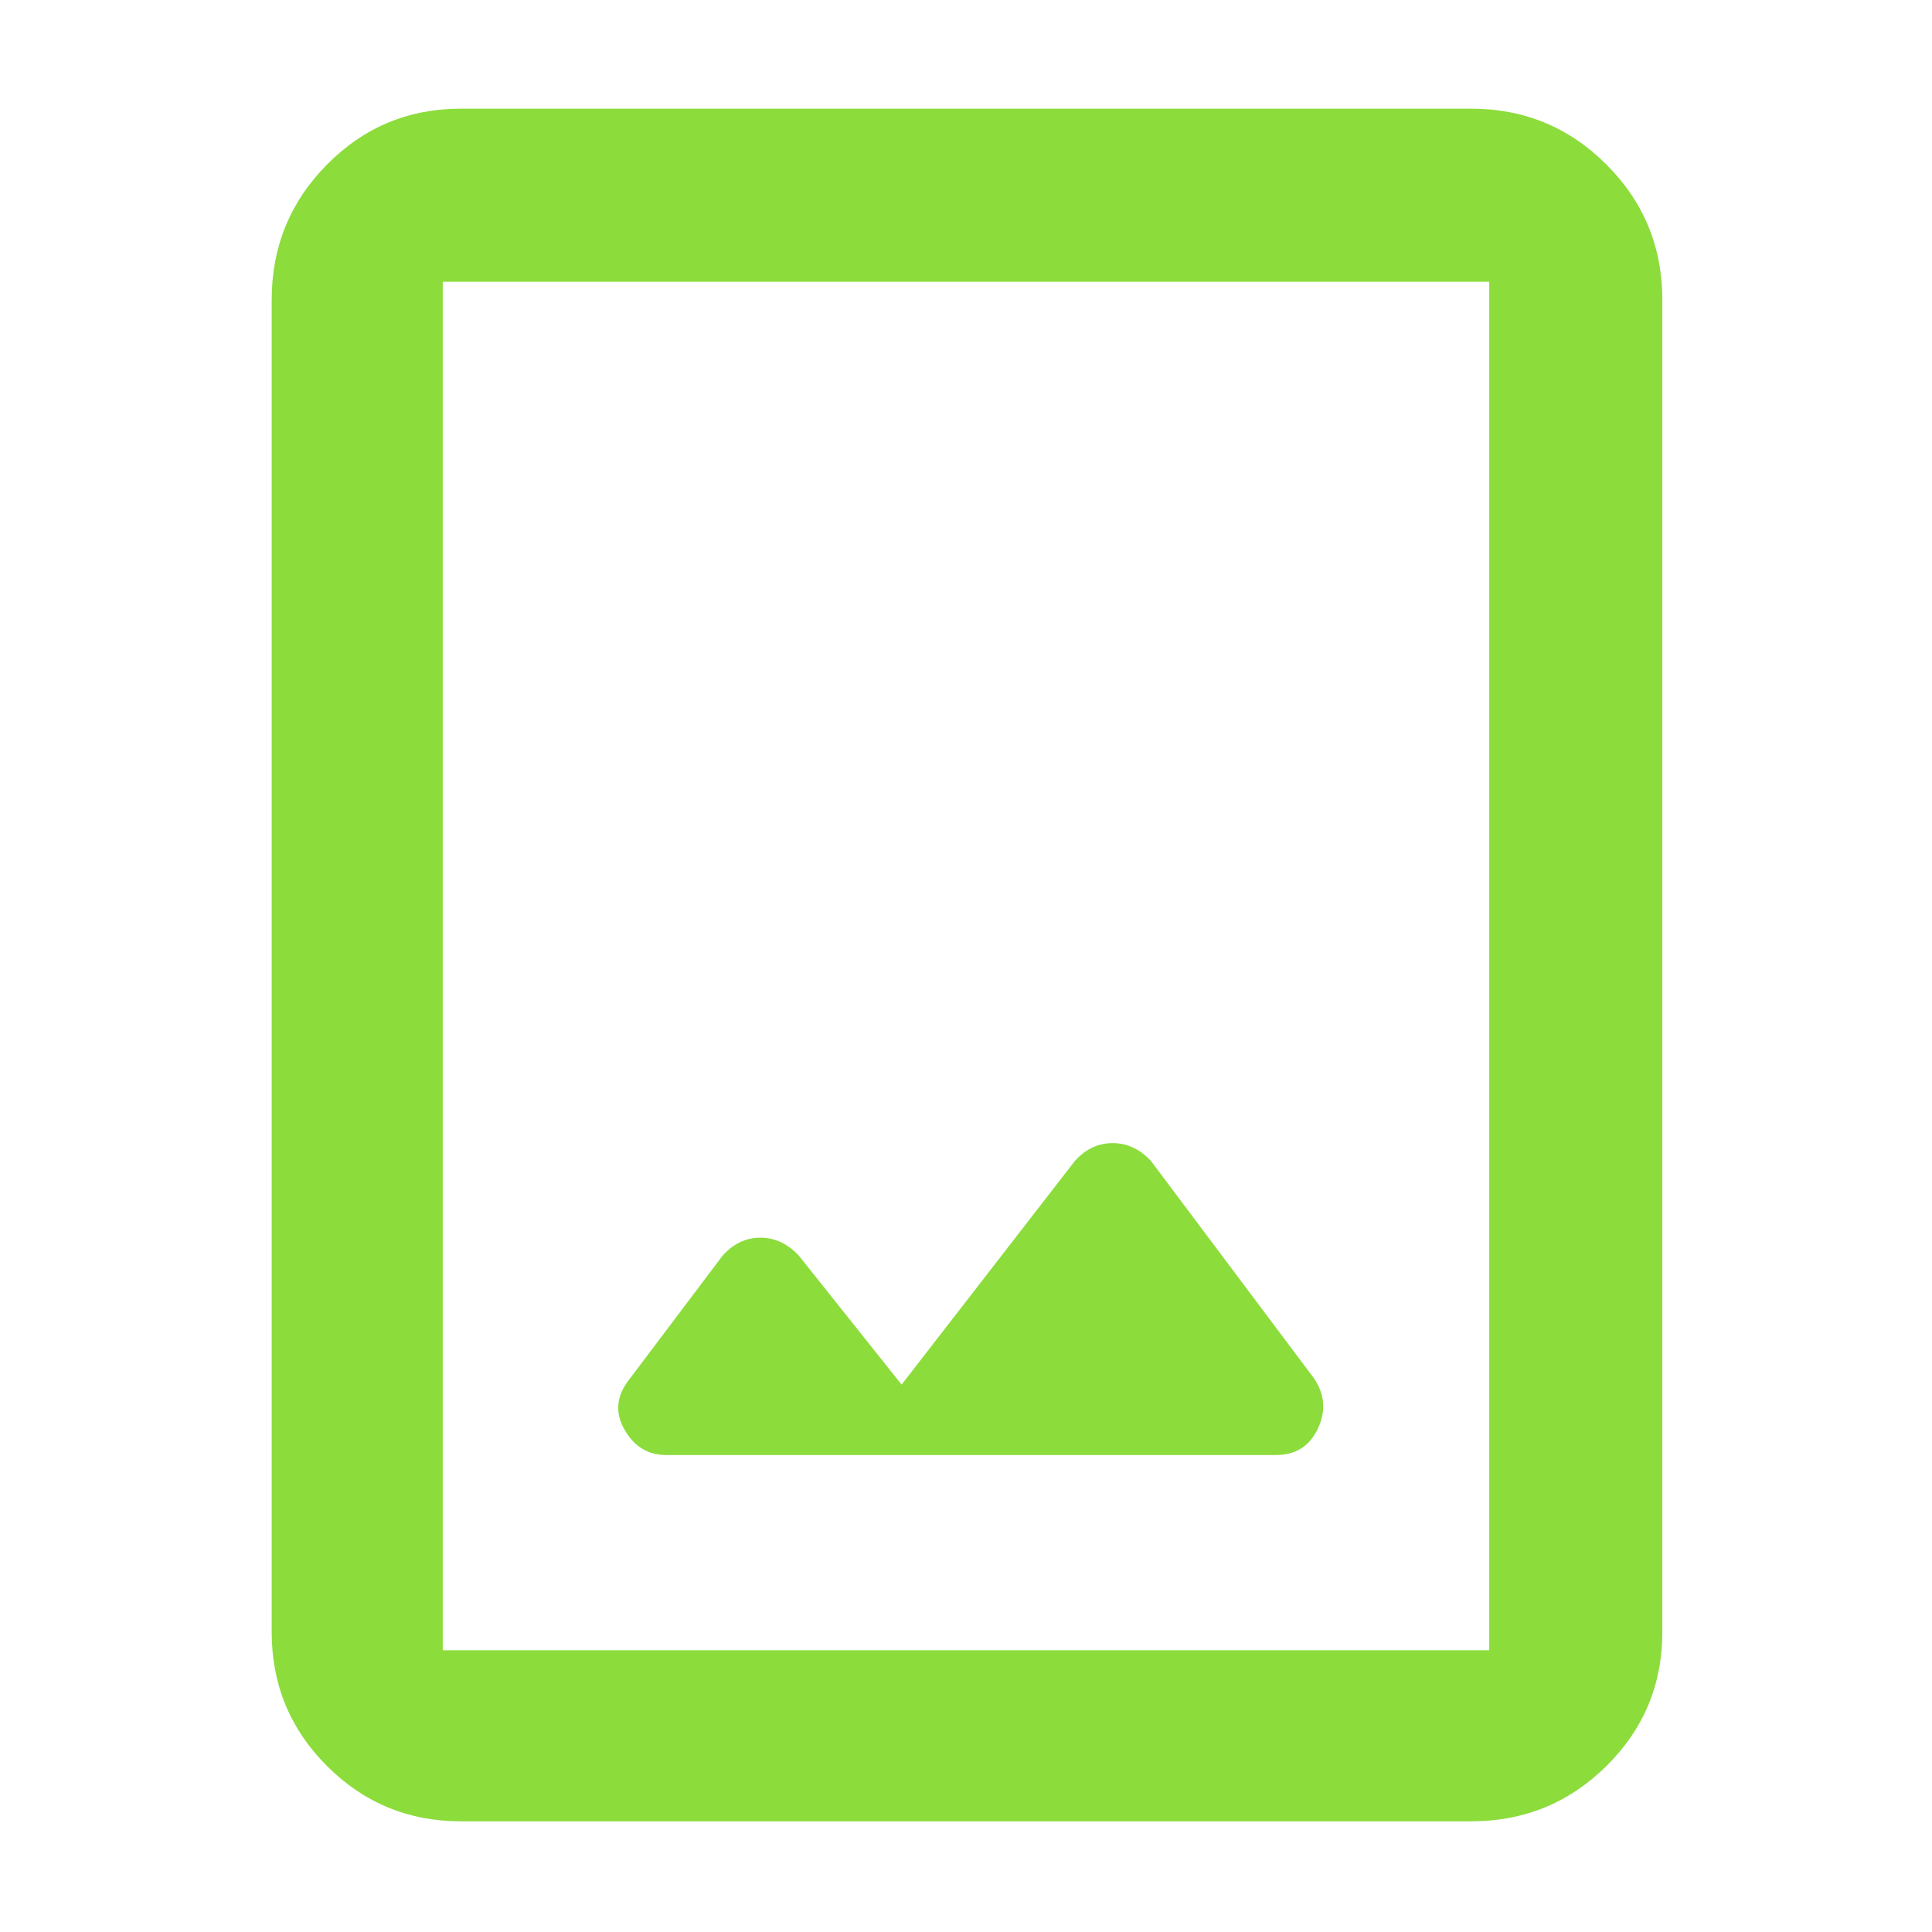 <svg xmlns="http://www.w3.org/2000/svg" height="48" viewBox="0 -960 960 960" width="48"><path fill="rgb(140, 220, 60)" d="M229-55q-39.05 0-66.52-27.47Q135-109.95 135-149v-662q0-39.46 27.48-67.23Q189.95-906 229-906h502q39.46 0 67.23 27.77Q826-850.46 826-811v662q0 39.05-27.77 66.53Q770.46-55 731-55H229Zm-9-85h520v-680H220v680Zm228-132-51-64q-8.31-9-19.15-9-10.85 0-18.85 9l-46 61q-10 12.44-2.78 25.22Q317.44-237 331-237h303q14.58 0 20.79-13 6.21-13-1.79-25l-81-108q-8.31-9-19.15-9-10.85 0-18.85 9l-86 111ZM220-140v-680 680Z"/></svg>